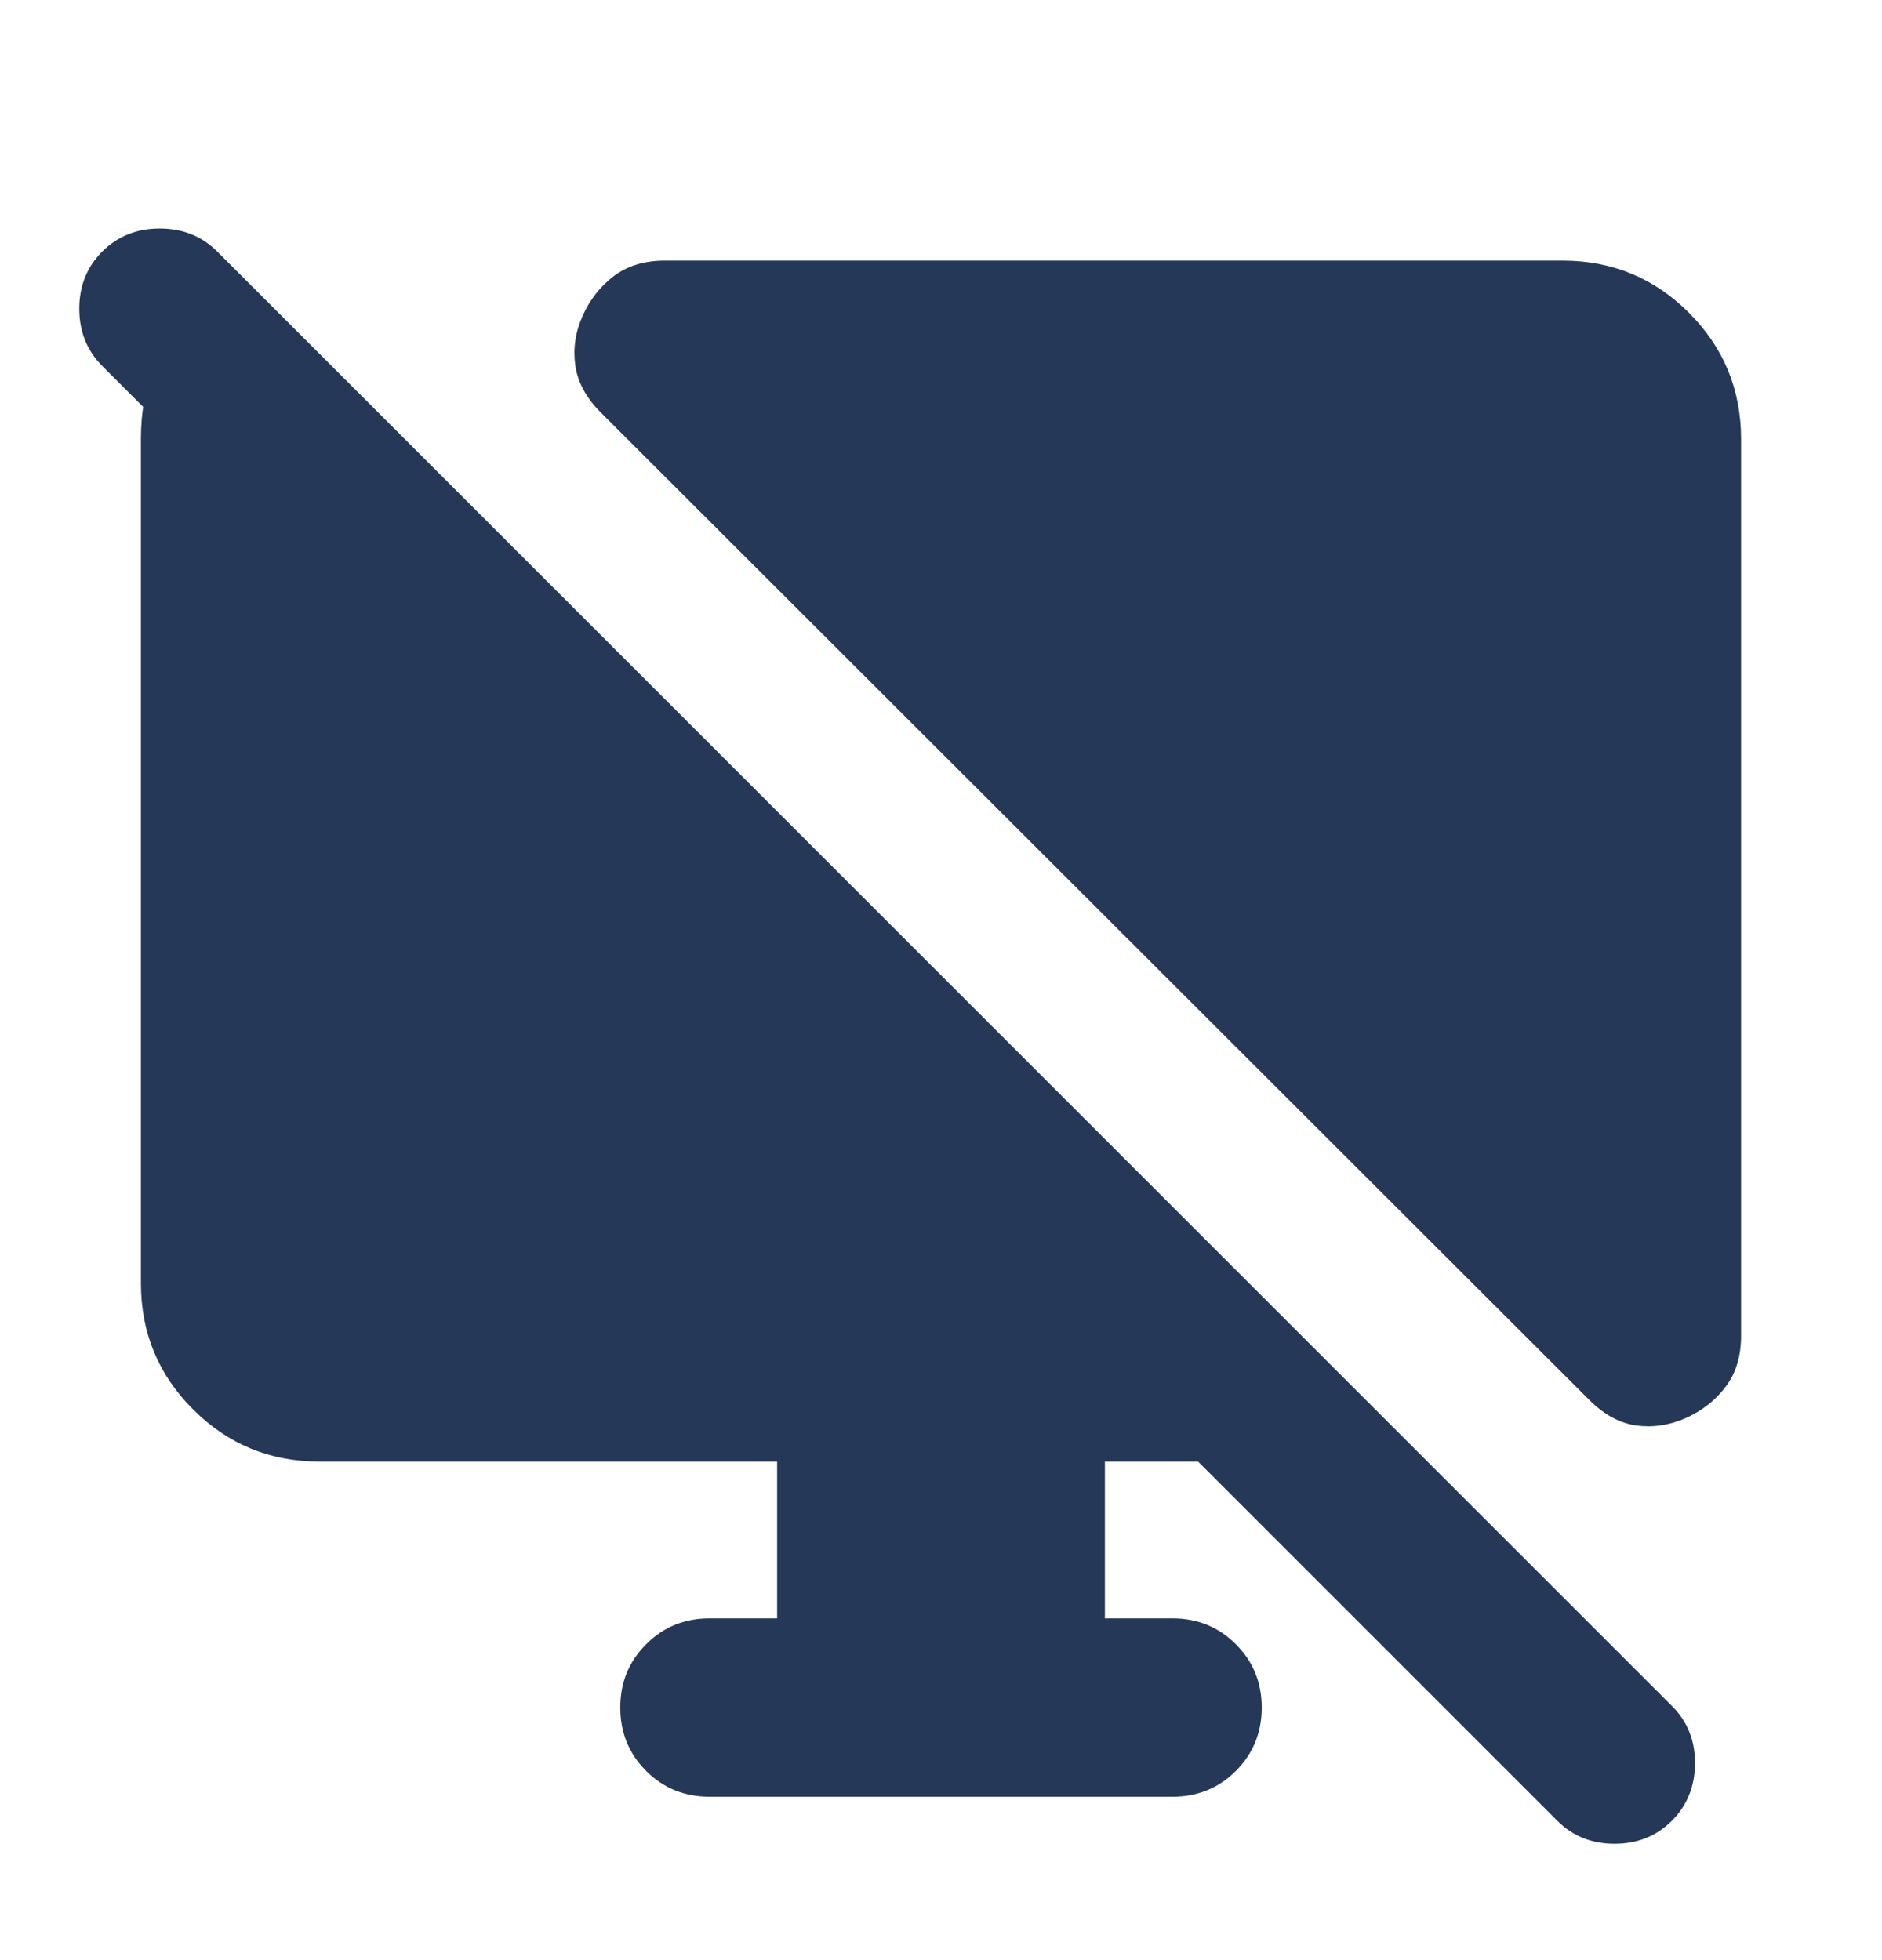 <svg width="24" height="25" viewBox="0 0 24 25" fill="none" xmlns="http://www.w3.org/2000/svg">
<path d="M3.103 3.541V6.467L1.304 4.668C1.109 4.472 1.011 4.229 1.011 3.938C1.011 3.646 1.109 3.403 1.304 3.208C1.5 3.013 1.744 2.915 2.037 2.915C2.331 2.915 2.575 3.013 2.77 3.208L21.326 21.763C21.521 21.959 21.617 22.202 21.616 22.493C21.613 22.785 21.515 23.028 21.32 23.223C21.124 23.418 20.881 23.516 20.59 23.516C20.298 23.516 20.055 23.418 19.86 23.223L15.278 18.641H14.09V20.641H14.952C15.271 20.641 15.541 20.751 15.76 20.971C15.98 21.19 16.09 21.459 16.09 21.779C16.09 22.098 15.98 22.367 15.76 22.587C15.541 22.806 15.271 22.916 14.952 22.916H9.048C8.729 22.916 8.459 22.806 8.24 22.587C8.02 22.367 7.91 22.098 7.91 21.779C7.91 21.459 8.02 21.19 8.24 20.971C8.459 20.751 8.729 20.641 9.048 20.641H9.91V18.641H4.072C3.442 18.641 2.905 18.419 2.462 17.976C2.018 17.532 1.797 16.996 1.797 16.366V5.599C1.797 4.911 2.014 4.396 2.45 4.054L3.103 3.541ZM22.203 5.599V17.037C22.203 17.299 22.137 17.516 22.004 17.69C21.872 17.864 21.702 17.996 21.494 18.088C21.287 18.179 21.078 18.21 20.867 18.181C20.656 18.152 20.457 18.044 20.27 17.858L7.663 5.263C7.477 5.077 7.368 4.877 7.337 4.664C7.306 4.45 7.336 4.24 7.428 4.033C7.519 3.826 7.652 3.656 7.825 3.523C7.999 3.391 8.217 3.324 8.478 3.324H19.928C20.558 3.324 21.095 3.546 21.538 3.989C21.982 4.433 22.203 4.97 22.203 5.599Z" fill="#253858"/>
</svg>
